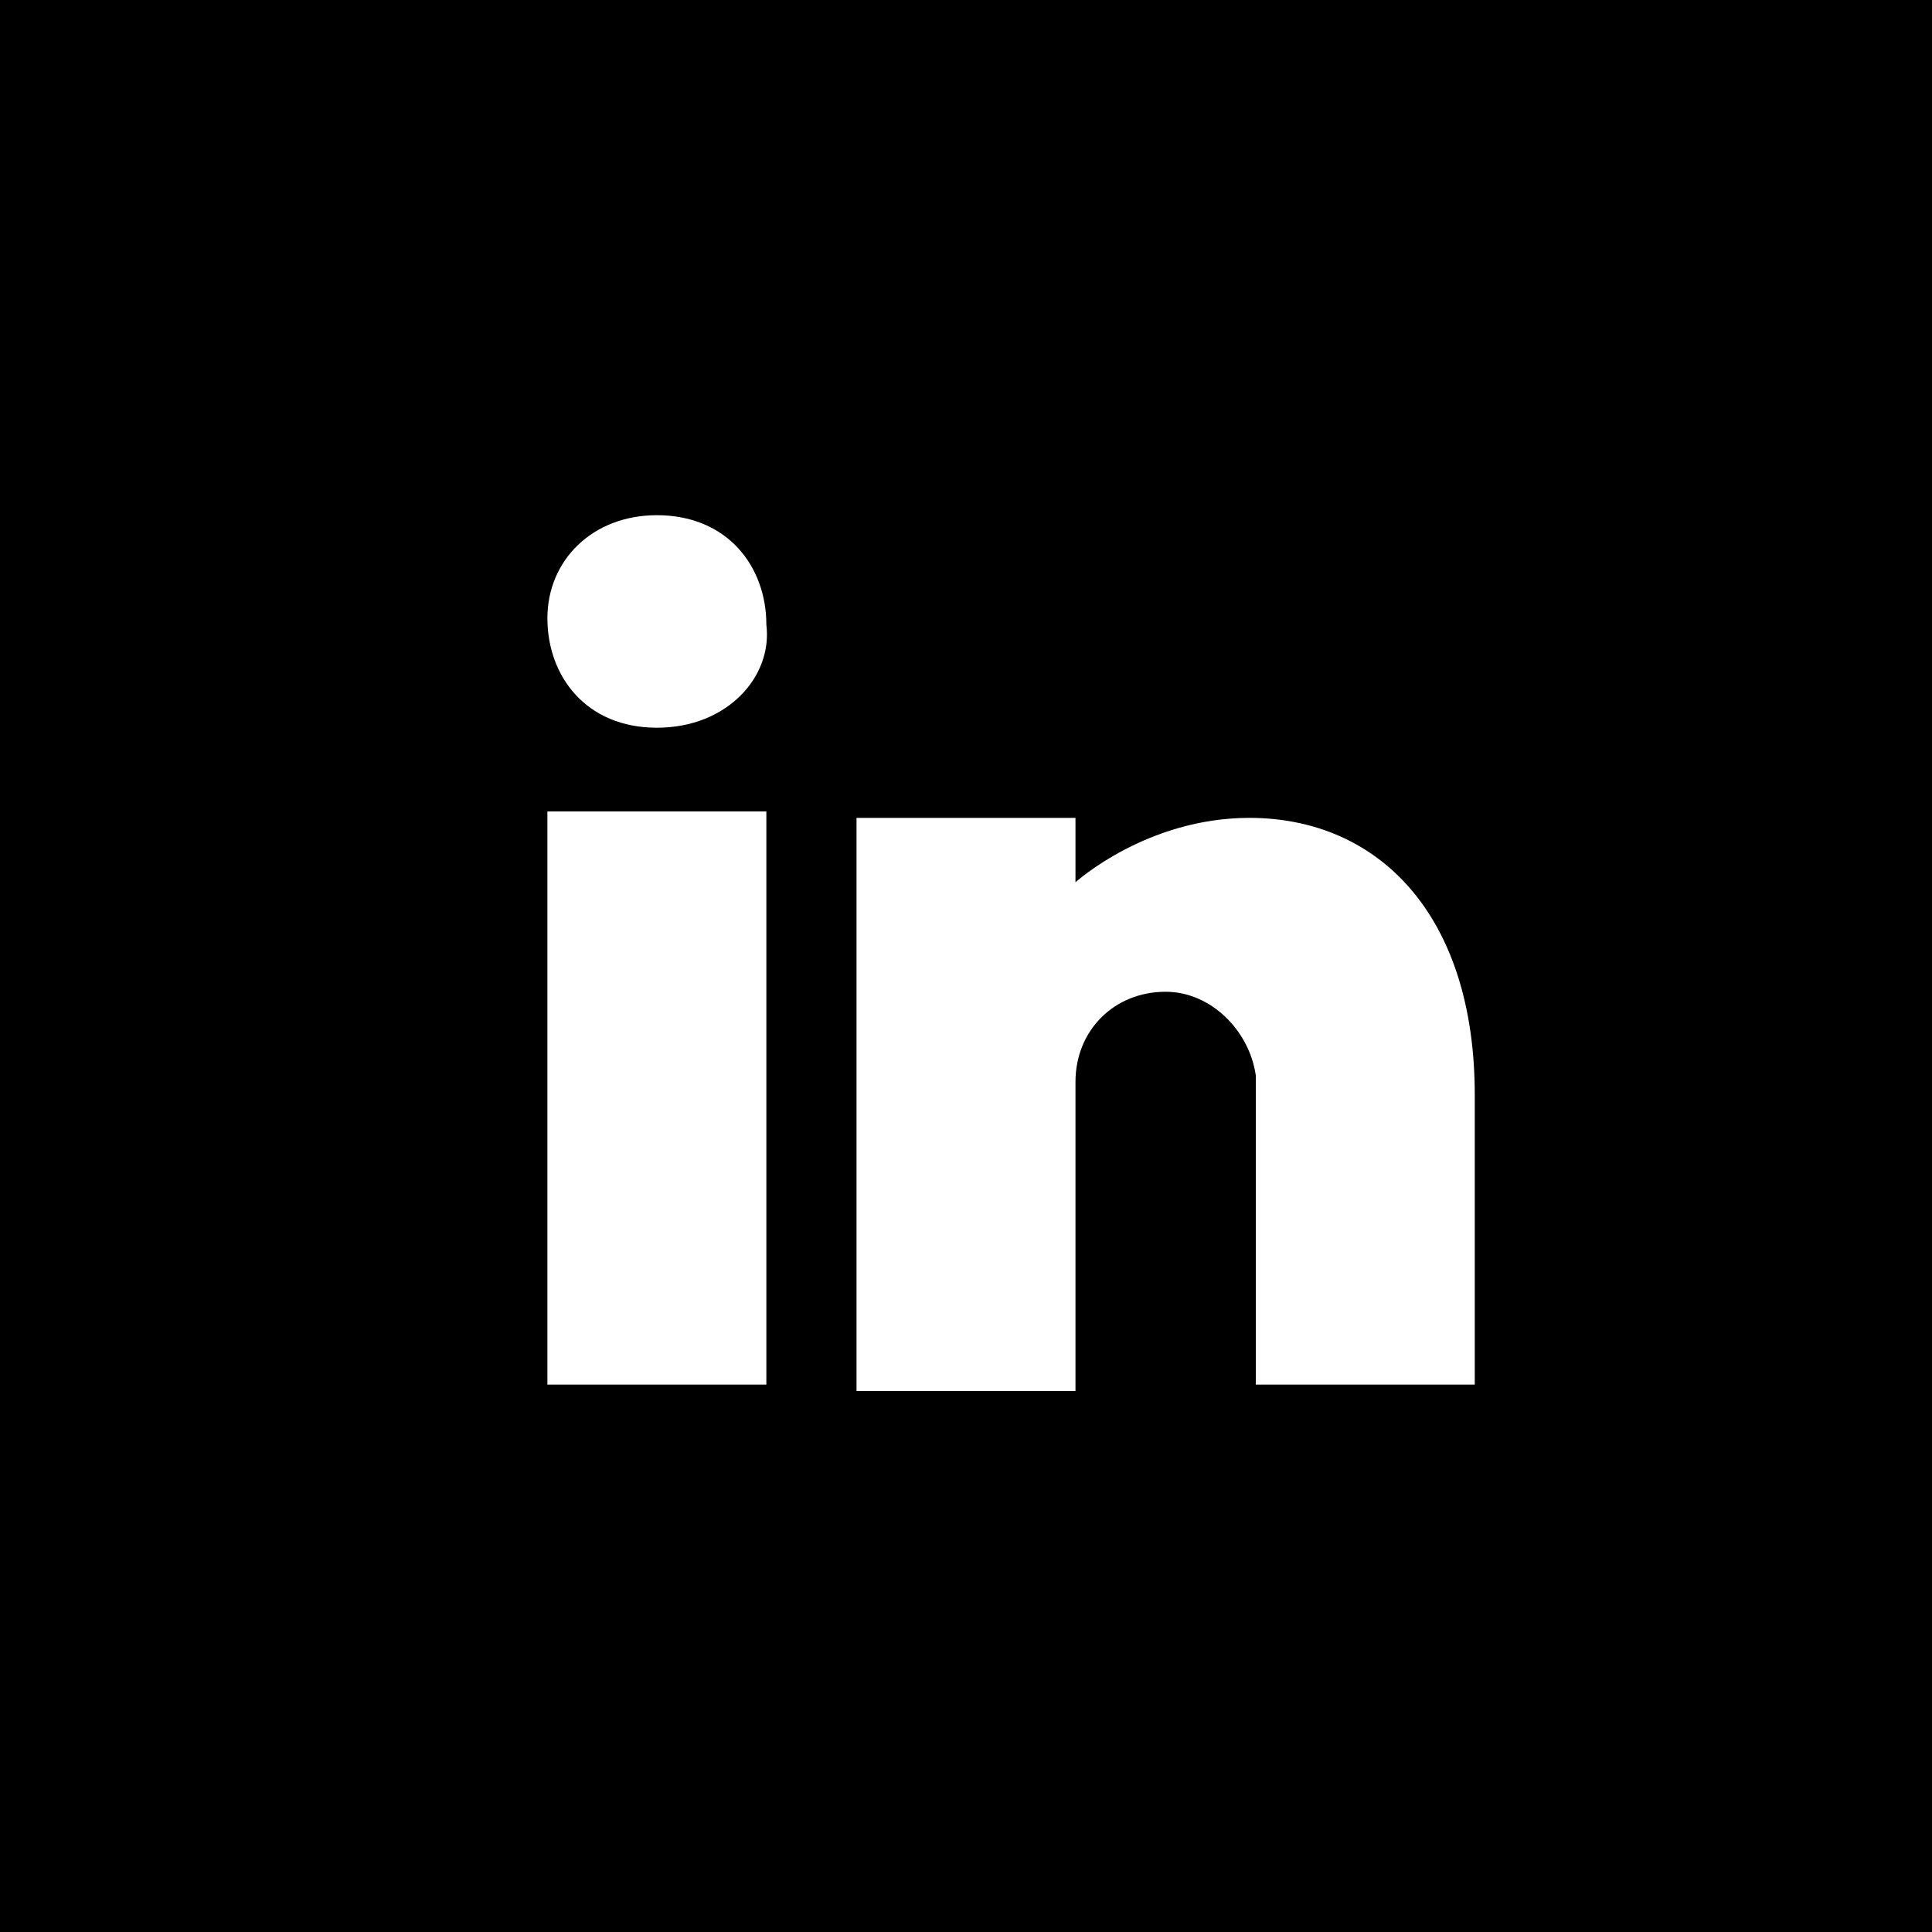 <?xml version="1.0" encoding="utf-8"?>
<svg xmlns="http://www.w3.org/2000/svg" viewBox="0 0 30 30">
<path fill="currentColor" d="M30,0H0v30h30V0z M11.9,21.5H8.5v-8.9h3.4V21.5z M10.2,11.3L10.2,11.3c-1.1,0-1.7-0.8-1.7-1.7c0-0.9,0.7-1.6,1.7-1.6
	c1.1,0,1.7,0.8,1.7,1.7C12,10.5,11.3,11.3,10.2,11.3z M18.1,15.4c-0.8,0-1.4,0.6-1.4,1.4v4.8h-3.4c0,0,0-8.2,0-8.9h3.4v1
	c0,0,1.1-1,2.7-1c2,0,3.5,1.5,3.5,4.3v4.5h-3.4v-4.8C19.4,16,18.8,15.4,18.1,15.4z"/>
</svg>
